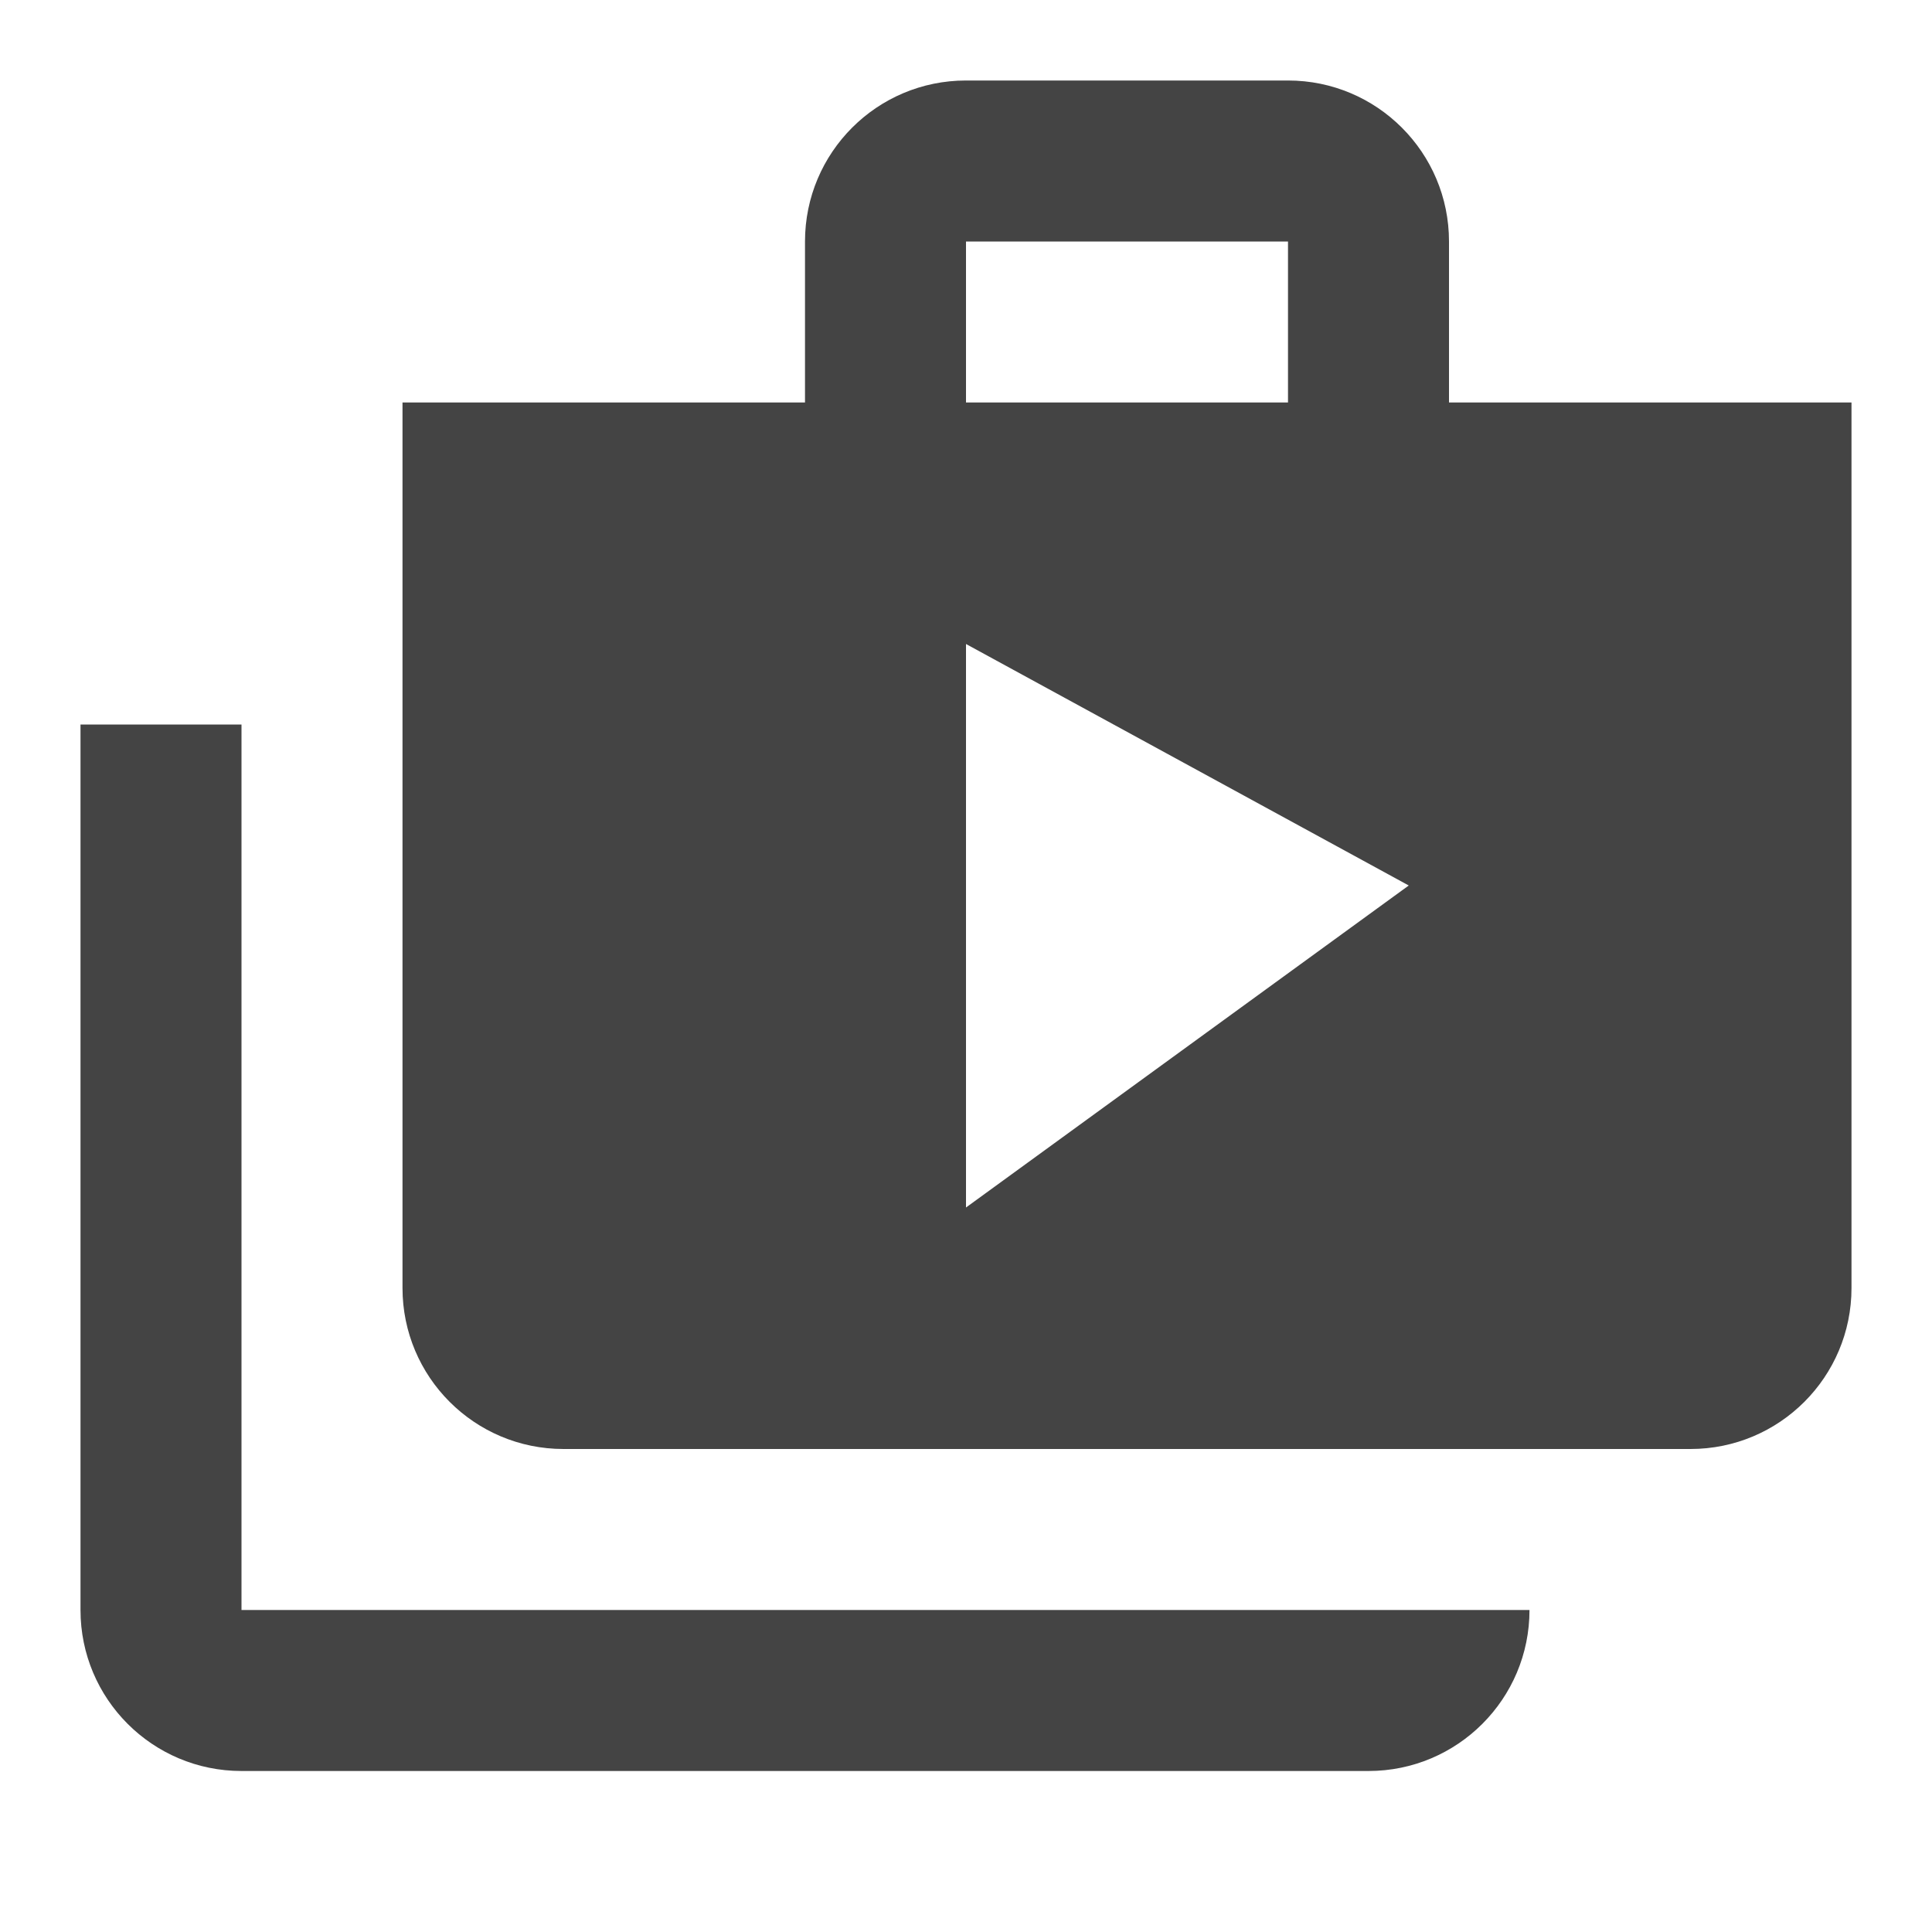 <?xml version="1.0" encoding="utf-8"?>
<!-- Generated by IcoMoon.io -->
<!DOCTYPE svg PUBLIC "-//W3C//DTD SVG 1.1//EN" "http://www.w3.org/Graphics/SVG/1.1/DTD/svg11.dtd">
<svg version="1.1" xmlns="http://www.w3.org/2000/svg" xmlns:xlink="http://www.w3.org/1999/xlink" width="24" height="24" viewBox="0 0 24 24">
<path fill="#444444" d="M18 5v-2c0-1.105-0.895-2-2-2h-4c-1.105 0-2 0.895-2 2v2h-5v11c0 1.105 0.895 2 2 2h14c1.105 0 2-0.895 2-2v-11h-5zM12 3h4v2h-4v-2zM12 15v-7l5.5 3-5.5 4zM3 9h-2v11c0 1.105 0.895 2 2 2h14c1.105 0 2-0.895 2-2h-16v-11z"></path>
</svg>
